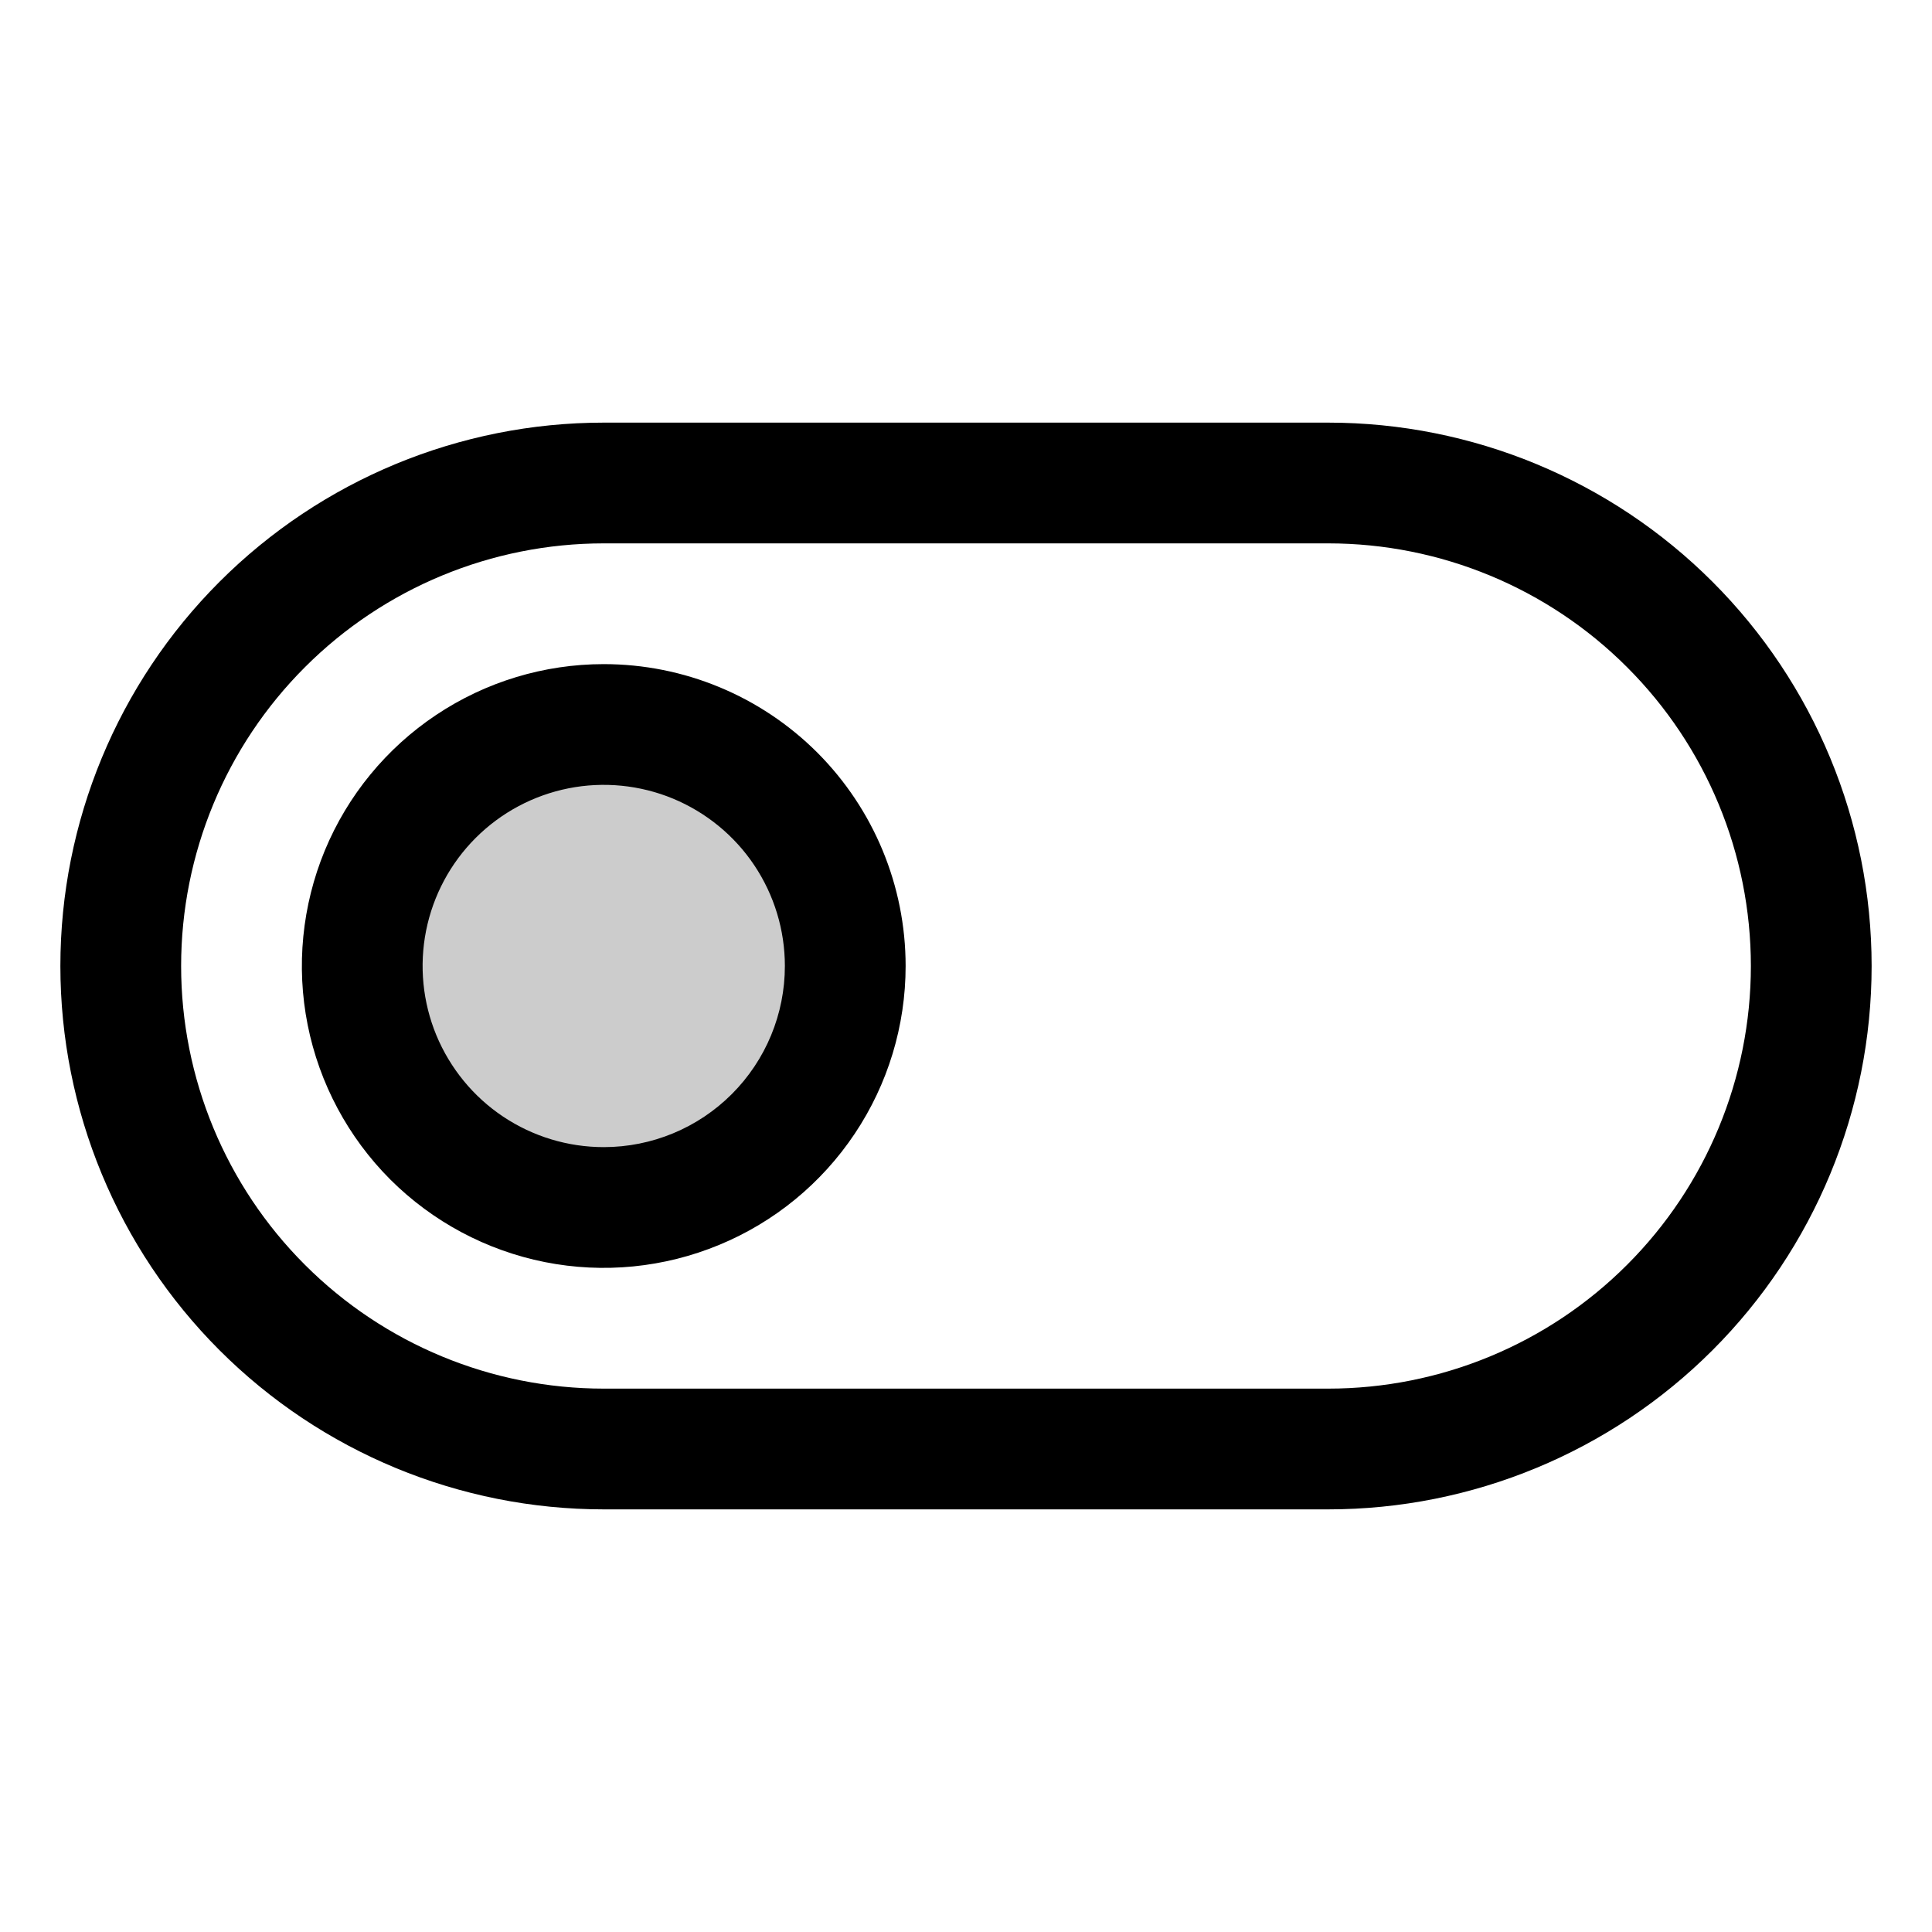 <svg width="24" height="24" viewBox="0 0 24 24" fill="none" xmlns="http://www.w3.org/2000/svg">
<path opacity="0.2" d="M10.5 12C10.5 12.593 10.324 13.173 9.994 13.667C9.665 14.16 9.196 14.545 8.648 14.772C8.1 14.999 7.497 15.058 6.915 14.942C6.333 14.827 5.798 14.541 5.379 14.121C4.959 13.702 4.673 13.167 4.558 12.585C4.442 12.003 4.501 11.4 4.728 10.852C4.955 10.304 5.34 9.835 5.833 9.506C6.327 9.176 6.907 9 7.5 9C8.296 9 9.059 9.316 9.621 9.879C10.184 10.441 10.5 11.204 10.5 12Z" fill="black"/>
<path d="M16.5 5.25H7.5C5.71 5.25 3.993 5.961 2.727 7.227C1.461 8.493 0.75 10.21 0.75 12C0.75 13.79 1.461 15.507 2.727 16.773C3.993 18.039 5.71 18.75 7.5 18.75H16.5C18.29 18.75 20.007 18.039 21.273 16.773C22.539 15.507 23.25 13.79 23.25 12C23.25 10.21 22.539 8.493 21.273 7.227C20.007 5.961 18.29 5.25 16.5 5.25ZM16.5 17.25H7.5C6.108 17.25 4.772 16.697 3.788 15.712C2.803 14.728 2.25 13.392 2.25 12C2.25 10.608 2.803 9.272 3.788 8.288C4.772 7.303 6.108 6.75 7.5 6.75H16.5C17.892 6.75 19.228 7.303 20.212 8.288C21.197 9.272 21.75 10.608 21.75 12C21.75 13.392 21.197 14.728 20.212 15.712C19.228 16.697 17.892 17.25 16.5 17.25ZM7.5 8.25C6.758 8.25 6.033 8.47 5.417 8.882C4.8 9.294 4.319 9.88 4.035 10.565C3.752 11.25 3.677 12.004 3.822 12.732C3.967 13.459 4.324 14.127 4.848 14.652C5.373 15.176 6.041 15.533 6.768 15.678C7.496 15.823 8.25 15.748 8.935 15.464C9.62 15.181 10.206 14.7 10.618 14.083C11.03 13.467 11.25 12.742 11.25 12C11.25 11.005 10.855 10.052 10.152 9.348C9.448 8.645 8.495 8.25 7.5 8.25ZM7.5 14.25C7.055 14.25 6.62 14.118 6.25 13.871C5.88 13.624 5.592 13.272 5.421 12.861C5.251 12.45 5.206 11.998 5.293 11.561C5.38 11.125 5.594 10.724 5.909 10.409C6.224 10.094 6.625 9.88 7.061 9.793C7.497 9.706 7.95 9.751 8.361 9.921C8.772 10.092 9.124 10.38 9.371 10.75C9.618 11.12 9.75 11.555 9.75 12C9.75 12.597 9.513 13.169 9.091 13.591C8.669 14.013 8.097 14.25 7.5 14.25Z" fill="black"/>
</svg>
